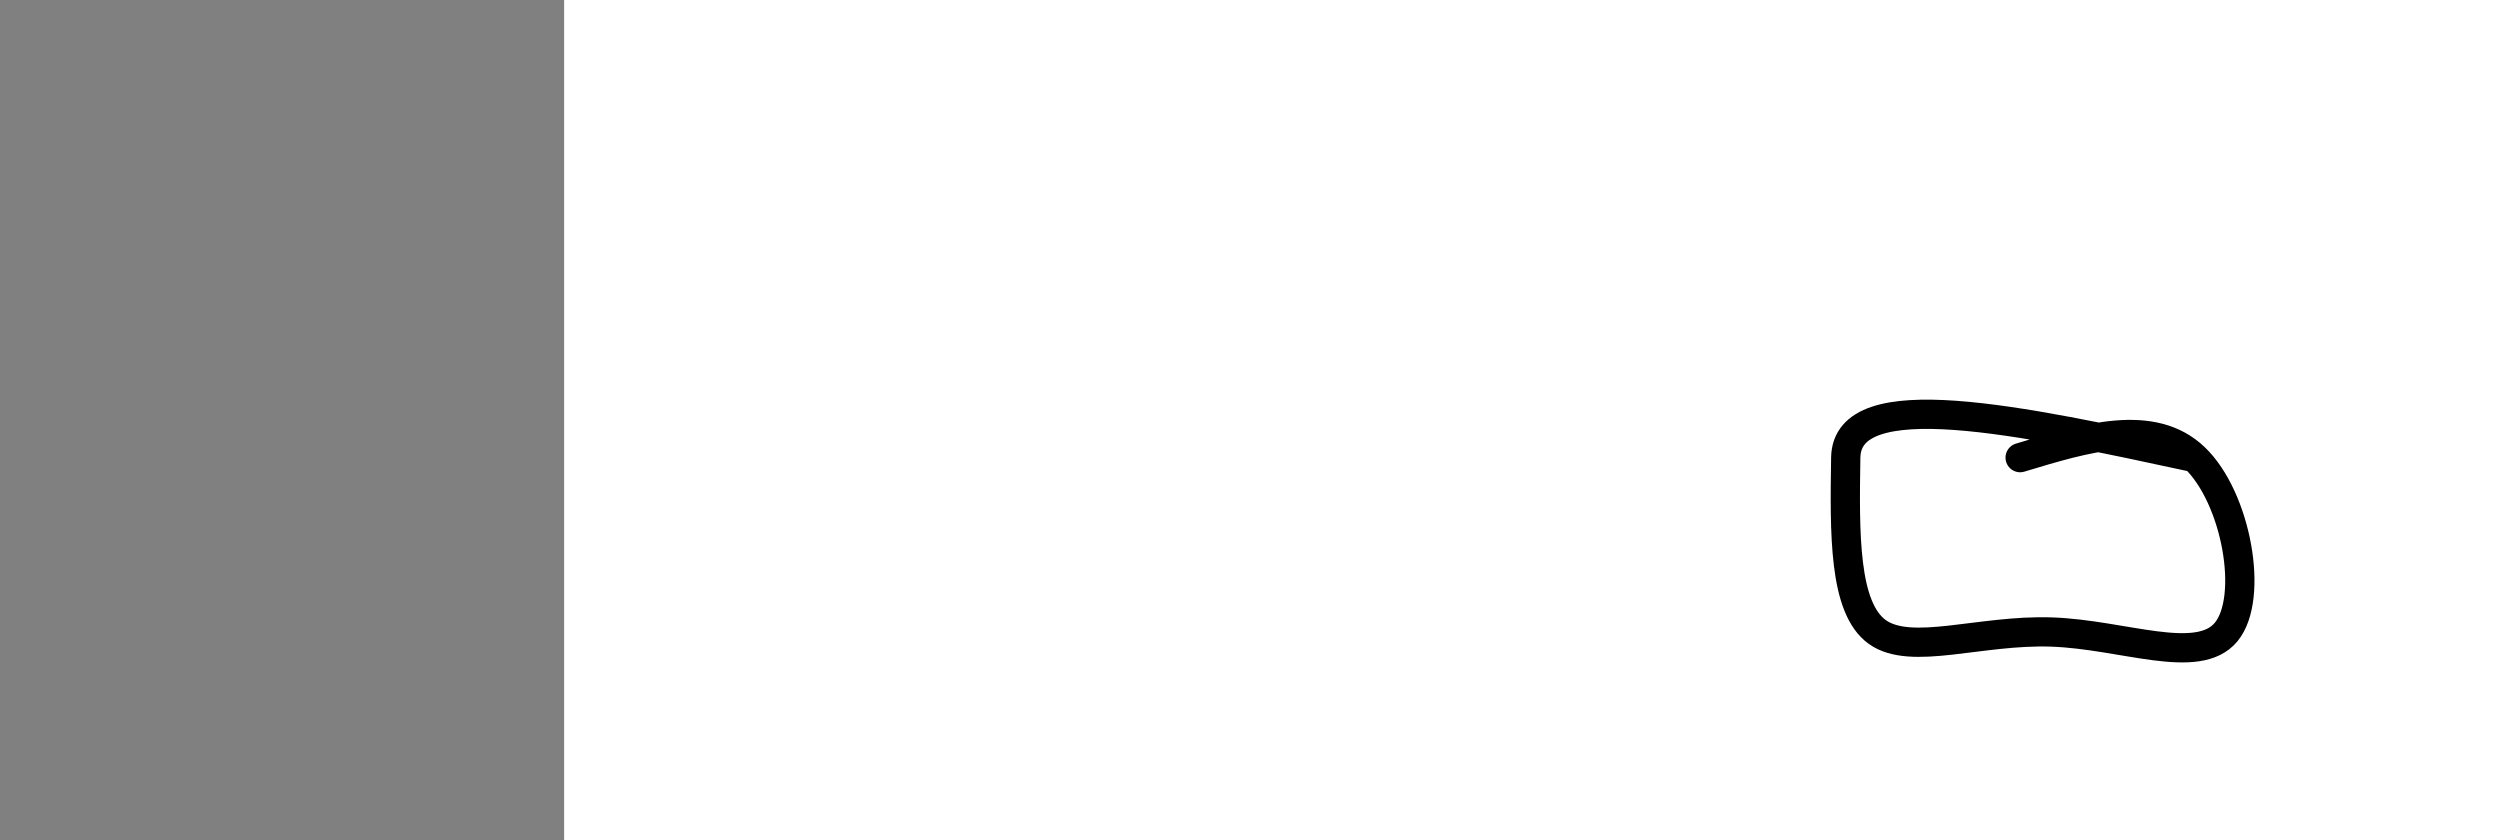 <?xml version="1.0" encoding="utf-8"?><svg version="1.1" id="Calque_1" xmlns="http://www.w3.org/2000/svg" xmlns:xlink="http://www.w3.org/1999/xlink" x="0px" y="0px" width="2136px" height="718px" viewBox="-482 180 2136 718" enable-background="new -482 180 2136 718" xml:space="preserve"><rect x="-482" y="180" width="2136" height="718" fill="#808080" stroke="none"/><g xmlns="http://www.w3.org/2000/svg"><polygon points="0,1440 0,0 2560,0 2560,1440" fill="rgb(255,255,255)" stroke-width="1" stroke-linecap="butt" stroke-linejoin="miter"/><path d="M1244,571c56.547,-17.11 113.094,-34.22 149,0c35.906,34.22 51.171,119.77 27,149c-24.171,29.23 -87.777,2.139 -149,0c-61.223,-2.139 -120.064,20.675 -149,0c-28.936,-20.675 -27.968,-84.837 -27,-149c0.968,-64.163 149.484,-32.081 298,0" fill-opacity="0" fill="rgb(0,0,0)" stroke="rgb(0,0,0)" stroke-width="25" stroke-linecap="round" stroke-linejoin="round"/></g></svg>
